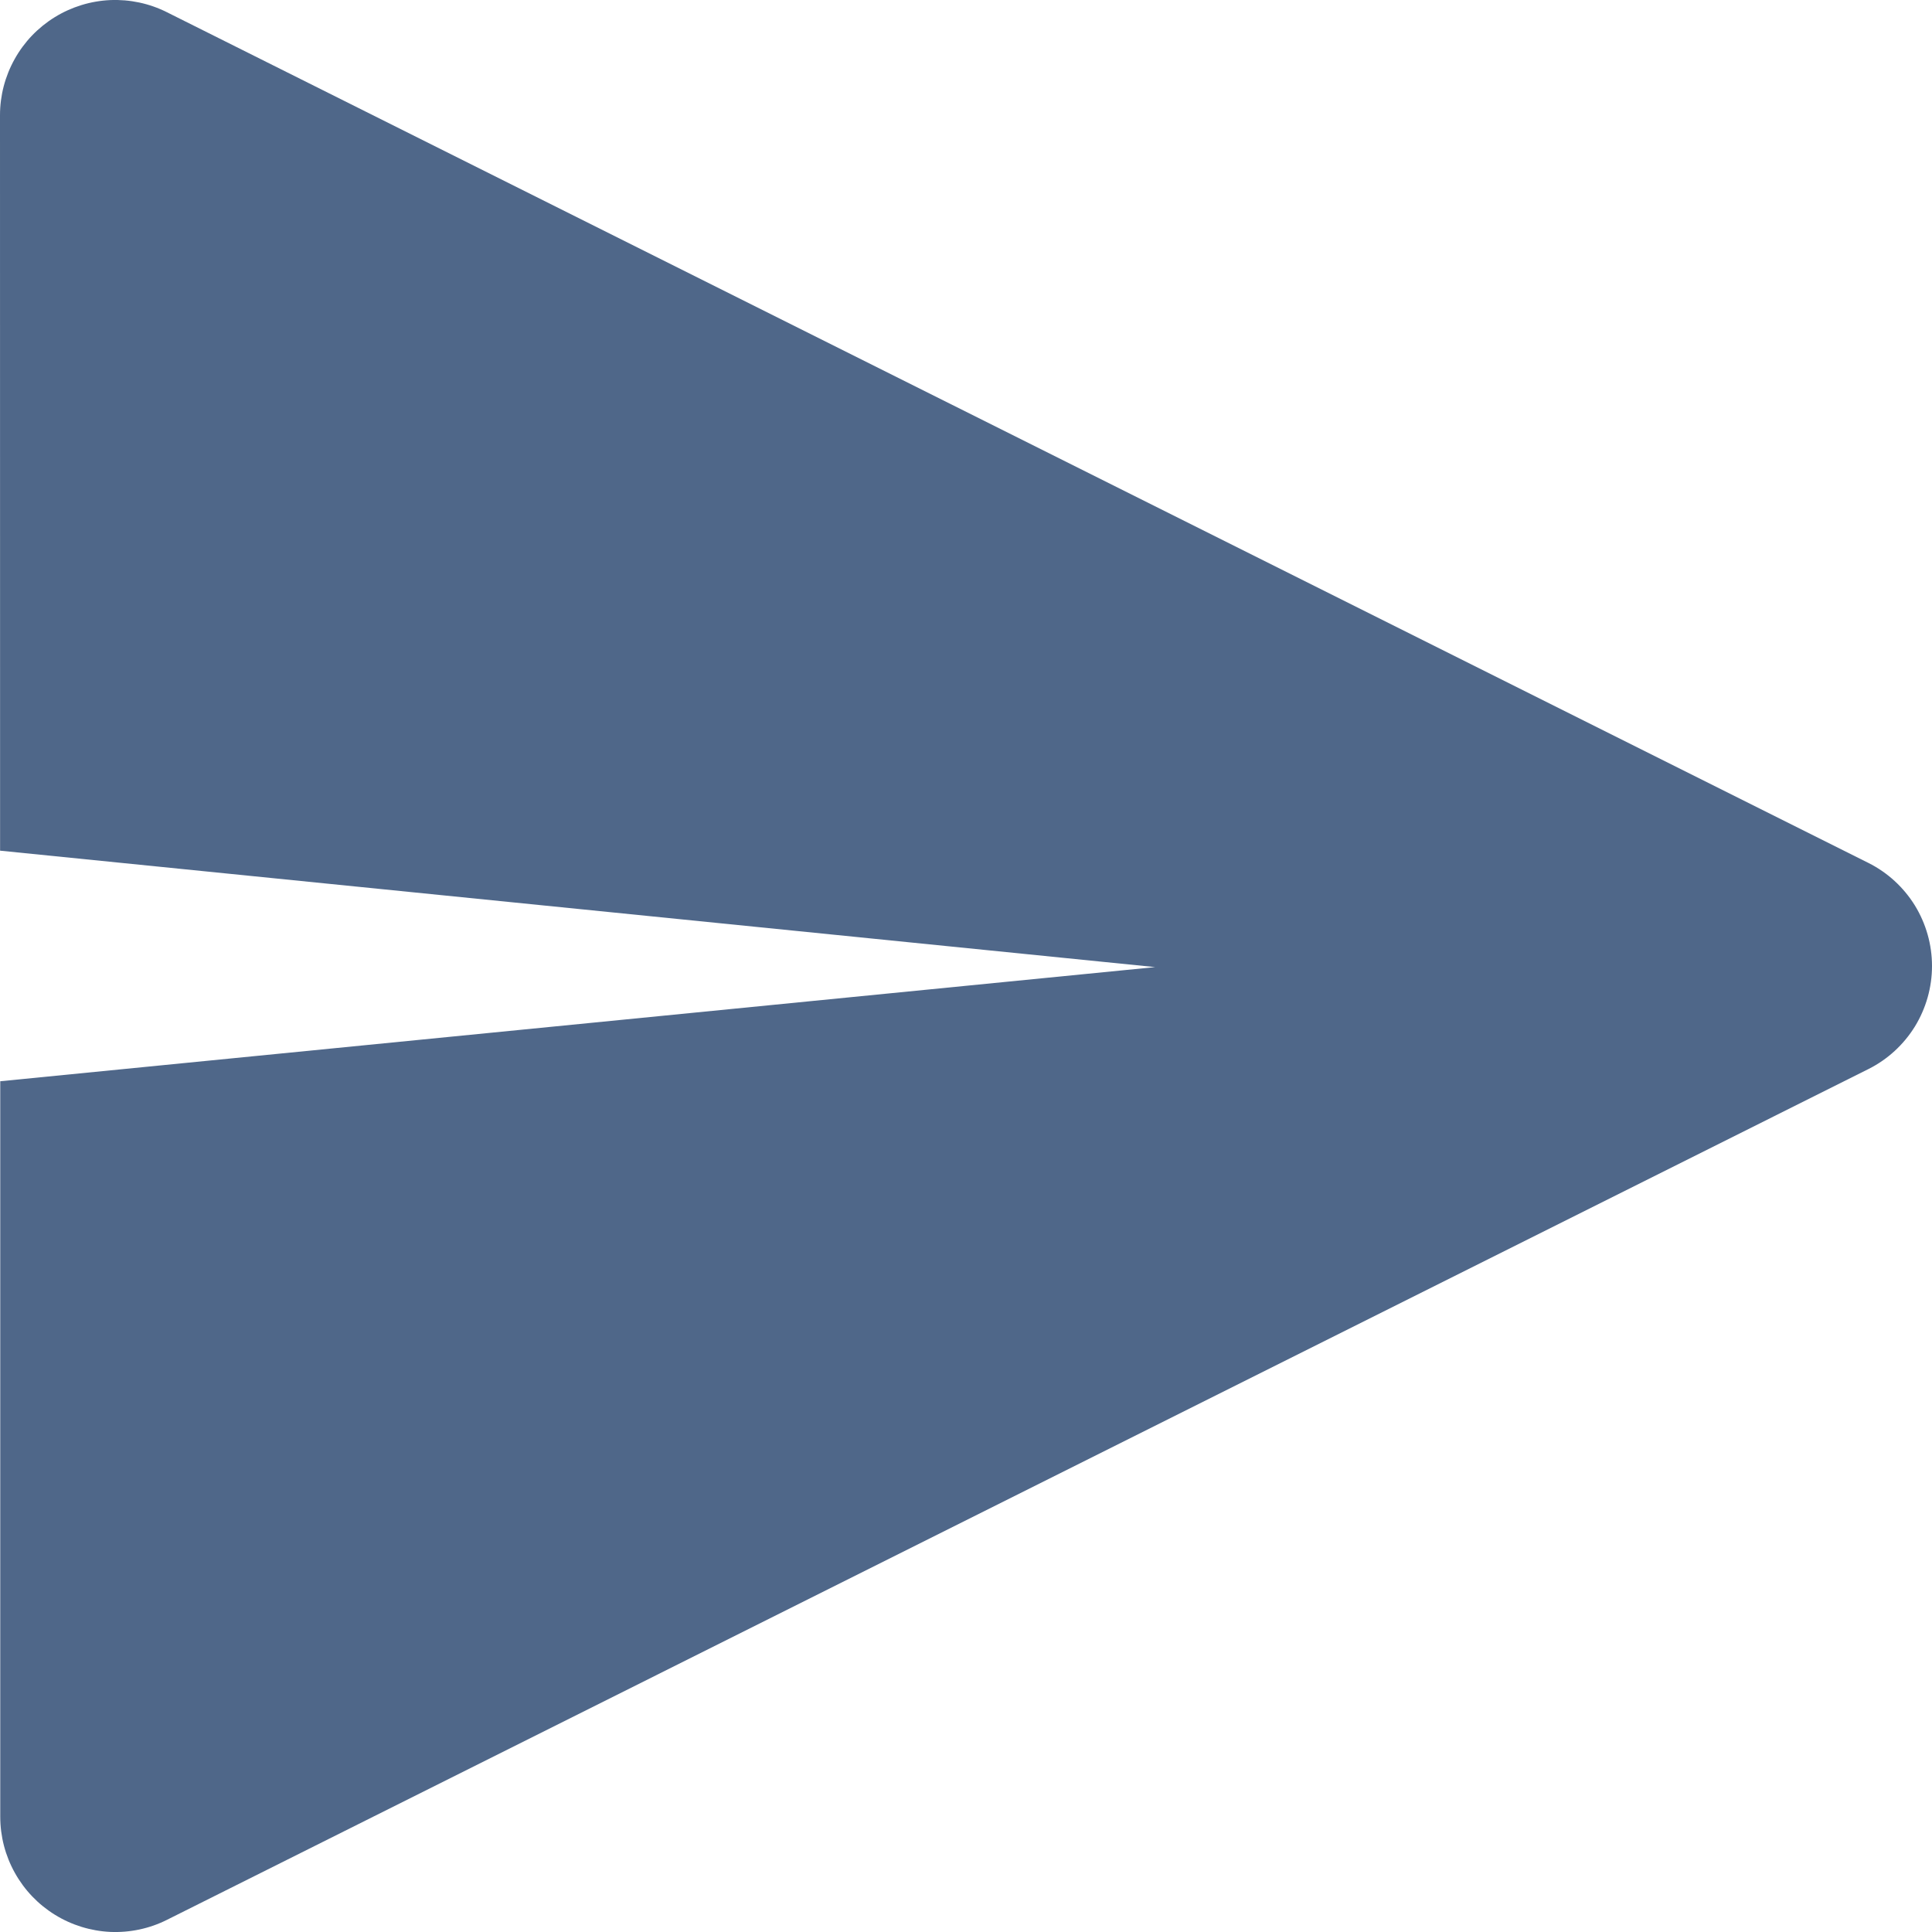 <svg width="23" height="23" viewBox="0 0 23 23" fill="none" xmlns="http://www.w3.org/2000/svg">
<path d="M13.751 11.513L0.001 10.127L0 1.371C0 1.138 0.06 0.908 0.174 0.704C0.288 0.499 0.452 0.328 0.651 0.205C0.85 0.082 1.077 0.012 1.311 0.001C1.544 -0.009 1.777 0.04 1.986 0.145L22.243 10.273C22.471 10.387 22.662 10.563 22.796 10.779C22.929 10.996 23 11.245 23 11.5C23 11.755 22.929 12.004 22.796 12.221C22.662 12.437 22.471 12.613 22.243 12.727L1.988 22.855C1.779 22.96 1.547 23.009 1.313 22.999C1.08 22.988 0.853 22.918 0.654 22.795C0.455 22.672 0.291 22.501 0.177 22.296C0.063 22.092 0.003 21.862 0.003 21.628V12.872L13.753 11.513H13.751Z" fill="#4F6789"/>
</svg>
